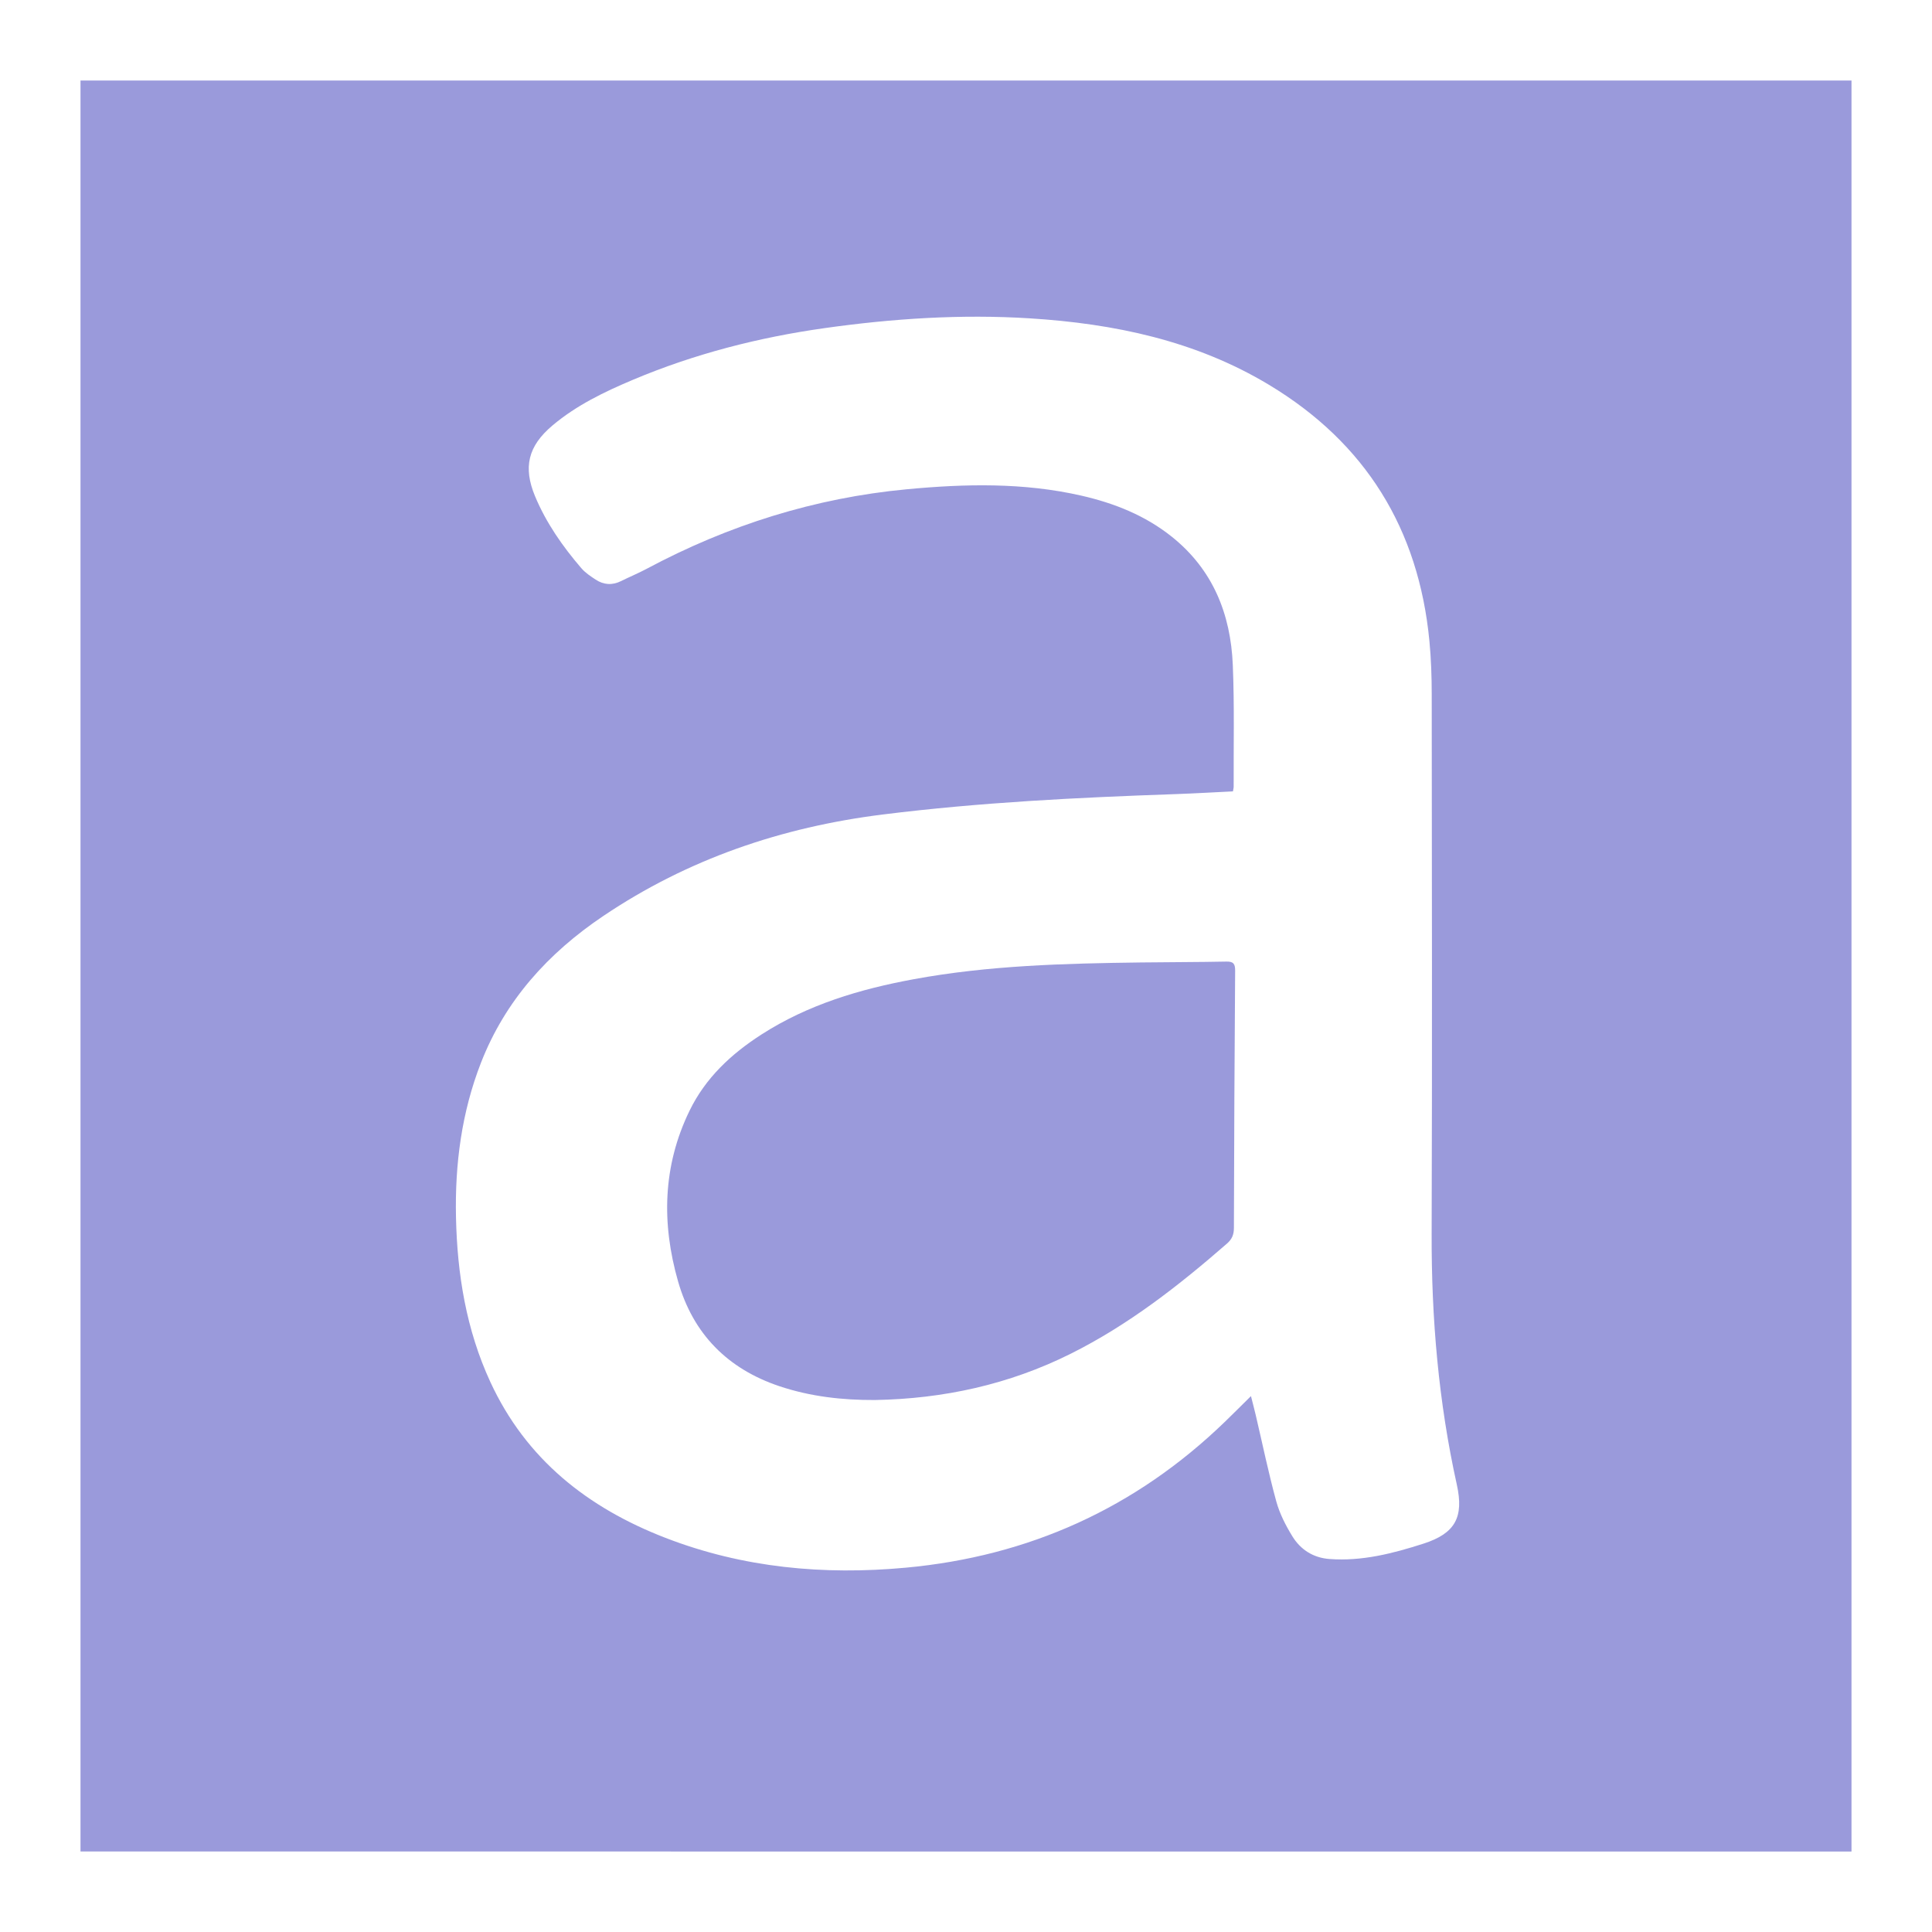 <svg width="48" height="48" viewBox="0 0 192 192" xmlns="http://www.w3.org/2000/svg">
  <g fill="#9a9adb">
    <path d="M8 8h176v176H8V8zm114.529 70.646c-1.91.092-3.823.206-5.737.273-9.709.338-19.406.818-29.057 2.024-10.045 1.255-19.376 4.42-27.802 10.101-5.45 3.675-9.709 8.36-12.127 14.551-1.928 4.935-2.604 10.091-2.491 15.365.121 5.672 1.016 11.187 3.416 16.381 3.551 7.685 9.683 12.504 17.403 15.49 7.703 2.98 15.717 3.717 23.88 2.963 12.237-1.131 22.835-5.919 31.693-14.477.848-.819 1.68-1.656 2.612-2.575.175.694.336 1.301.48 1.912.669 2.851 1.261 5.723 2.034 8.546.332 1.214.934 2.39 1.597 3.47.817 1.332 2.074 2.141 3.688 2.262 3.234.242 6.318-.554 9.339-1.525 3.164-1.016 4.037-2.63 3.319-5.873-1.817-8.211-2.528-16.519-2.501-24.922.059-17.873.024-35.747.008-53.621-.002-1.769-.062-3.546-.231-5.305-1.073-11.129-6.349-19.671-15.941-25.444-7.298-4.393-15.388-6.08-23.775-6.606-6.826-.428-13.618.018-20.377.97-6.557.924-12.937 2.557-19.05 5.134-2.847 1.2-5.634 2.54-8.017 4.553-2.406 2.033-2.928 4.131-1.715 7.034 1.104 2.641 2.734 4.972 4.593 7.136.39.454.918.803 1.425 1.137.798.526 1.648.582 2.523.148.848-.42 1.726-.783 2.559-1.228 8.098-4.326 16.684-7.036 25.843-7.898 5.805-.547 11.587-.677 17.319.628 3.282.748 6.36 1.966 9.016 4.09 4.081 3.262 5.848 7.68 6.059 12.741.168 4.026.07 8.063.087 12.095.003.118-.034.237-.072.47z"/>
    <path d="M86.944 139.132c-3.233.016-6.414-.344-9.484-1.372-5.148-1.724-8.581-5.192-10.075-10.417-1.649-5.768-1.531-11.47 1.144-16.967 1.589-3.263 4.141-5.637 7.143-7.568 4.629-2.978 9.791-4.511 15.142-5.497 7.452-1.373 14.995-1.565 22.543-1.663 2.841-.037 5.683-.03 8.523-.088.706-.014.871.239.867.902-.06 8.523-.104 17.046-.122 25.569-.001.673-.192 1.121-.701 1.564-4.802 4.187-9.8 8.087-15.537 10.948-6.125 3.054-12.631 4.469-19.443 4.589z"/>
  </g>
</svg>
